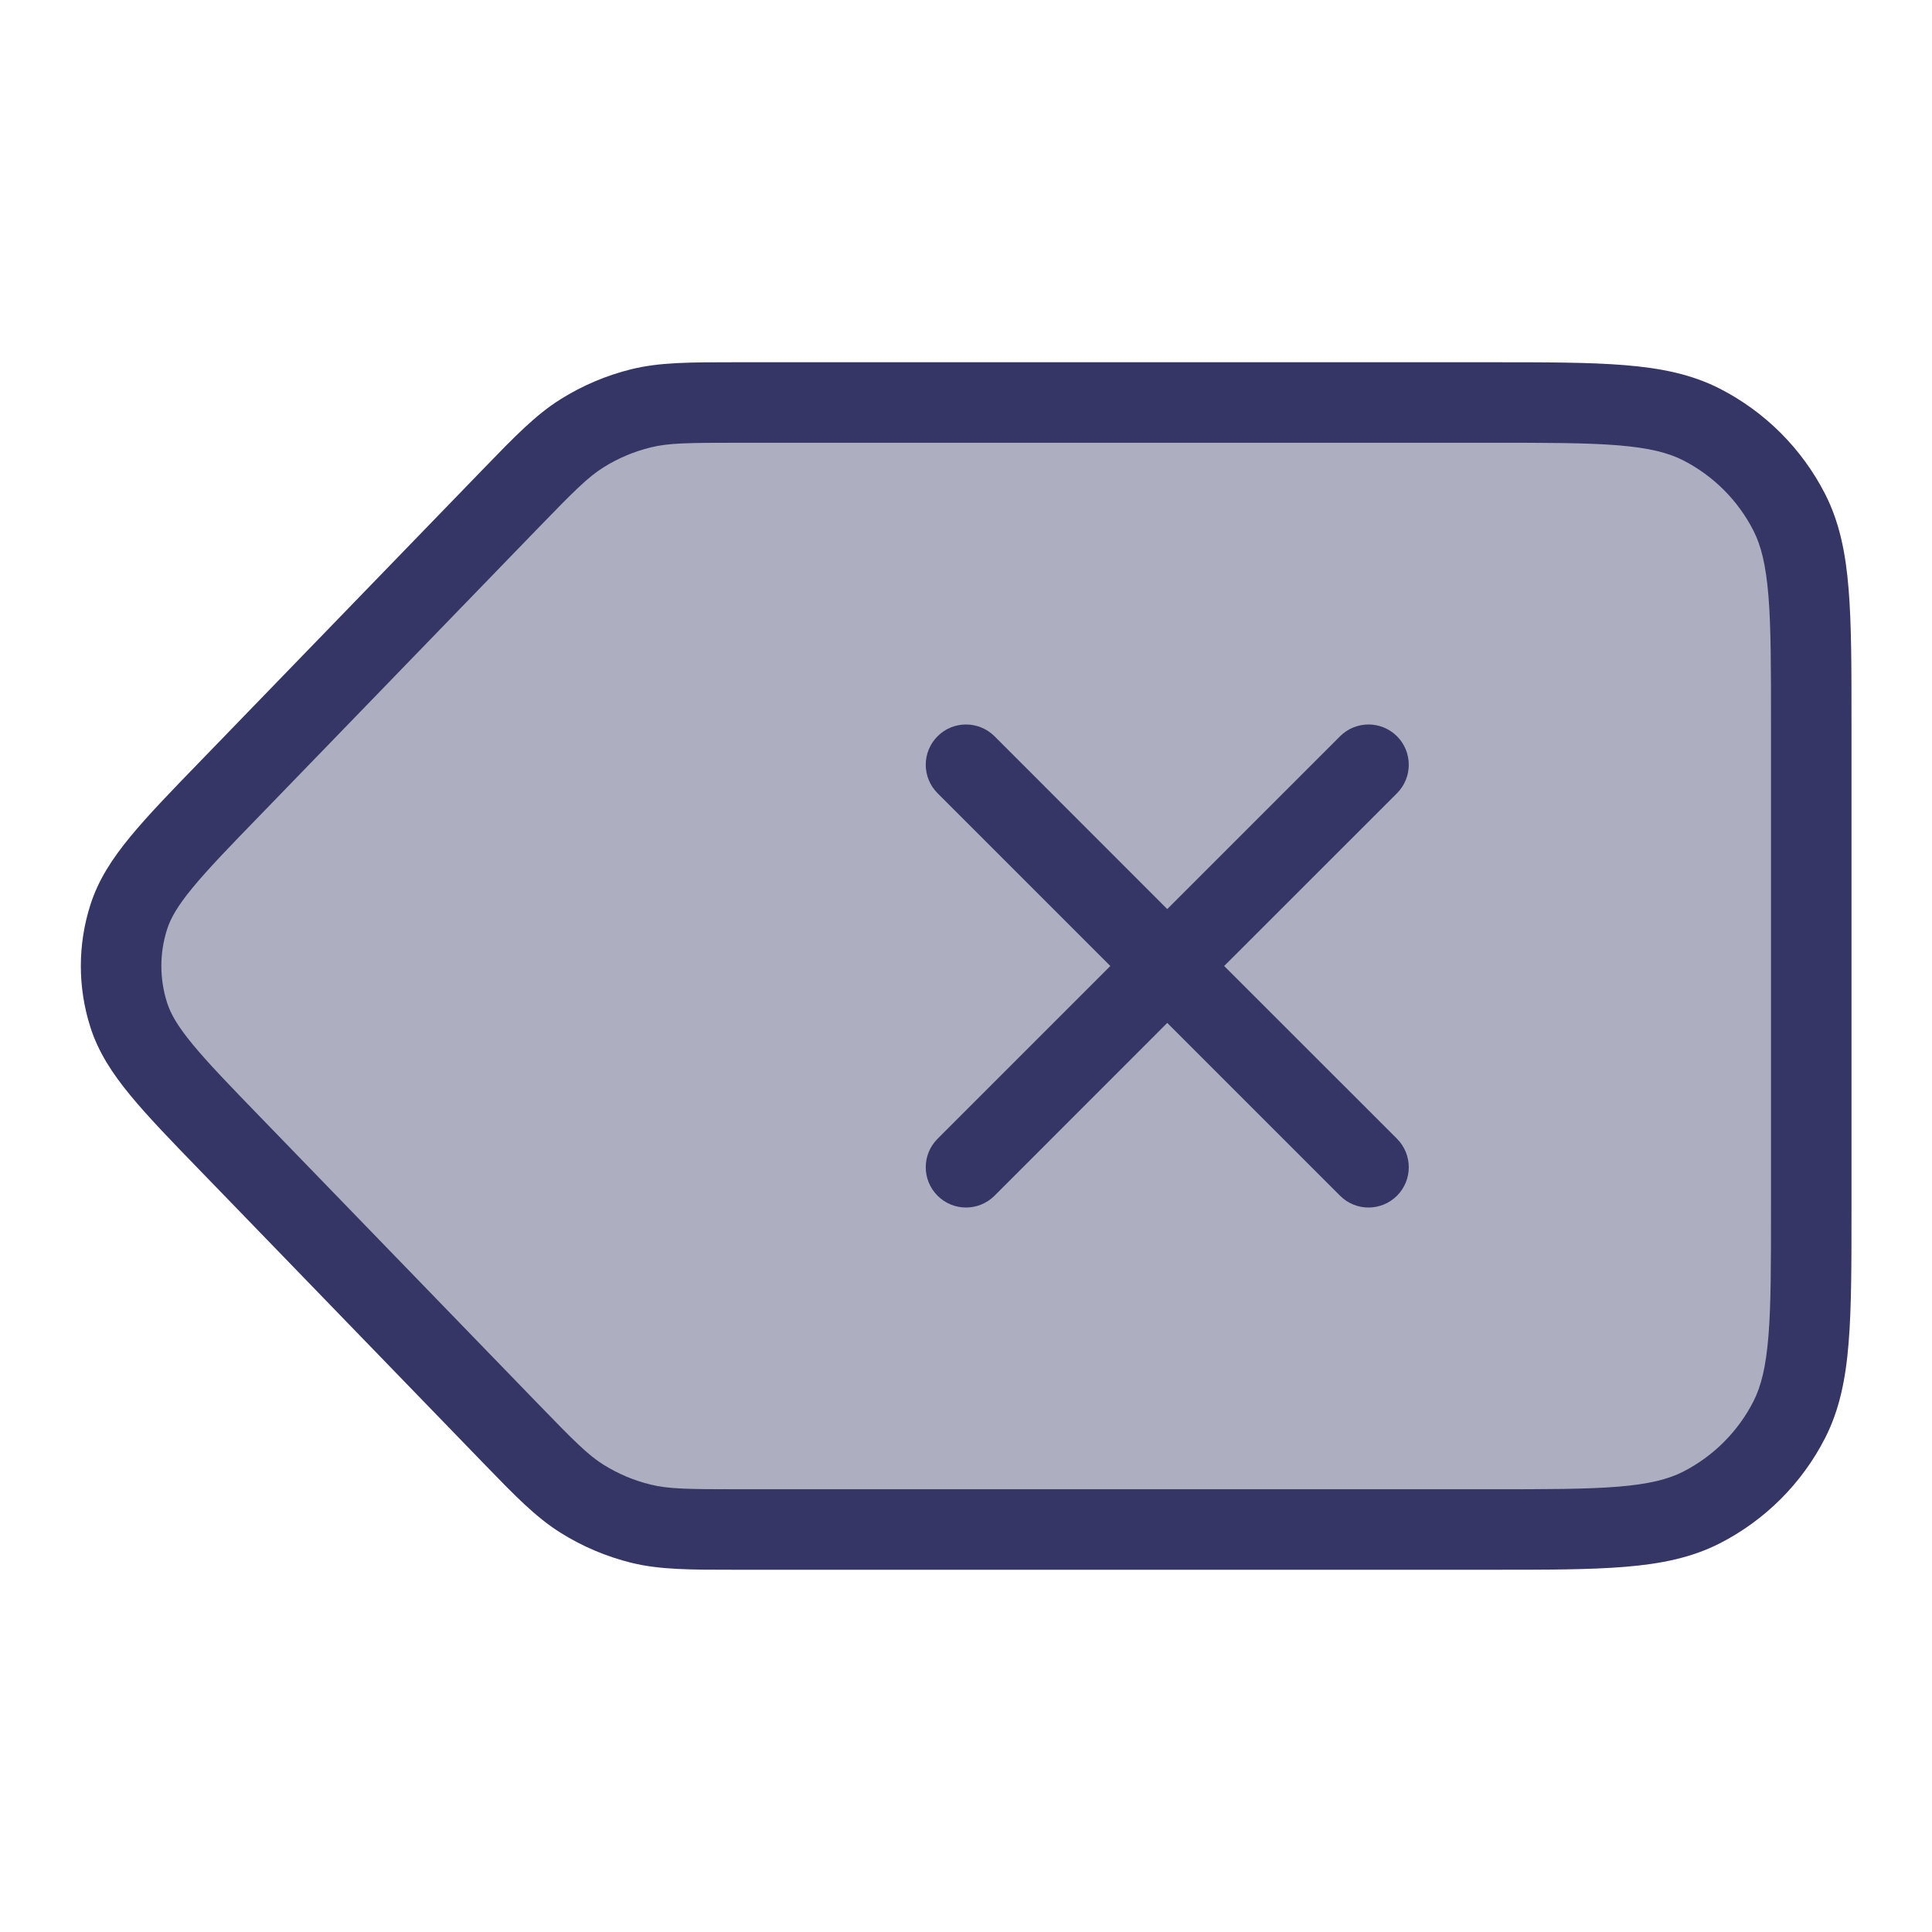 <svg width="24" height="24" viewBox="0 0 24 24" fill="none" xmlns="http://www.w3.org/2000/svg">
<path opacity="0.4" d="M6.321 6.217C6.756 5.768 6.973 5.544 7.229 5.383C7.456 5.241 7.704 5.136 7.964 5.072C8.257 5 8.57 5 9.195 5L18.5 5C19.9 5 20.6 5 21.135 5.272C21.605 5.512 21.988 5.895 22.228 6.365C22.5 6.9 22.5 7.6 22.5 9V15C22.5 16.4 22.5 17.1 22.228 17.635C21.988 18.105 21.605 18.488 21.135 18.728C20.6 19 19.9 19 18.5 19L9.195 19C8.57 19 8.257 19 7.964 18.928C7.704 18.864 7.456 18.759 7.229 18.617C6.973 18.456 6.756 18.232 6.321 17.783L2.877 14.226C2.12 13.445 1.741 13.054 1.599 12.606C1.473 12.212 1.473 11.788 1.599 11.394C1.741 10.946 2.12 10.555 2.877 9.774L6.321 6.217Z" fill="#353566"/>
<path d="M17.354 14.854C17.158 15.049 16.842 15.049 16.647 14.854L14.5 12.707L12.354 14.854C12.158 15.049 11.842 15.049 11.647 14.854C11.451 14.658 11.451 14.342 11.647 14.146L13.793 12L11.647 9.854C11.451 9.658 11.451 9.342 11.647 9.146C11.842 8.951 12.158 8.951 12.354 9.146L14.5 11.293L16.647 9.146C16.842 8.951 17.158 8.951 17.354 9.146C17.549 9.342 17.549 9.658 17.354 9.854L15.207 12L17.354 14.146C17.549 14.342 17.549 14.658 17.354 14.854Z" fill="#353566"/>
<path fill-rule="evenodd" clip-rule="evenodd" d="M1.122 11.243C0.965 11.735 0.965 12.265 1.122 12.757C1.22 13.067 1.394 13.334 1.621 13.609C1.841 13.876 2.136 14.181 2.503 14.559L6.005 18.176C6.398 18.582 6.655 18.847 6.963 19.04C7.235 19.211 7.533 19.337 7.845 19.414C8.197 19.5 8.567 19.5 9.132 19.5L18.522 19.5C19.203 19.5 19.745 19.5 20.183 19.464C20.63 19.428 21.012 19.351 21.362 19.173C21.926 18.885 22.385 18.427 22.673 17.862C22.851 17.512 22.928 17.131 22.964 16.683C23 16.245 23 15.704 23 15.022V8.978C23 8.297 23 7.755 22.964 7.317C22.928 6.87 22.851 6.488 22.673 6.138C22.385 5.574 21.926 5.115 21.362 4.827C21.012 4.649 20.63 4.572 20.183 4.536C19.745 4.5 19.203 4.5 18.522 4.5L9.132 4.5C8.567 4.5 8.197 4.5 7.845 4.586C7.533 4.663 7.235 4.789 6.963 4.96C6.655 5.153 6.398 5.418 6.005 5.824L2.503 9.441C2.136 9.819 1.841 10.124 1.621 10.391C1.394 10.666 1.22 10.933 1.122 11.243ZM2.075 12.454C1.981 12.159 1.981 11.841 2.075 11.546C2.119 11.407 2.205 11.255 2.393 11.027C2.584 10.795 2.851 10.518 3.236 10.122L6.68 6.565C7.132 6.099 7.302 5.928 7.495 5.807C7.676 5.693 7.875 5.609 8.083 5.558C8.304 5.503 8.545 5.5 9.194 5.5L18.5 5.5C19.208 5.5 19.709 5.5 20.101 5.532C20.487 5.564 20.723 5.624 20.908 5.718C21.284 5.91 21.59 6.216 21.782 6.592C21.876 6.777 21.936 7.013 21.968 7.399C22 7.791 22 8.292 22 9V15C22 15.708 22 16.209 21.968 16.601C21.936 16.987 21.876 17.223 21.782 17.408C21.59 17.784 21.284 18.09 20.908 18.282C20.723 18.376 20.487 18.436 20.101 18.468C19.709 18.5 19.208 18.5 18.5 18.5L9.194 18.5C8.545 18.5 8.304 18.497 8.083 18.442C7.875 18.392 7.676 18.307 7.495 18.194C7.302 18.073 7.132 17.901 6.68 17.435L3.236 13.879C2.851 13.482 2.584 13.205 2.393 12.973C2.205 12.745 2.119 12.593 2.075 12.454Z" fill="#353566"/>
</svg>
